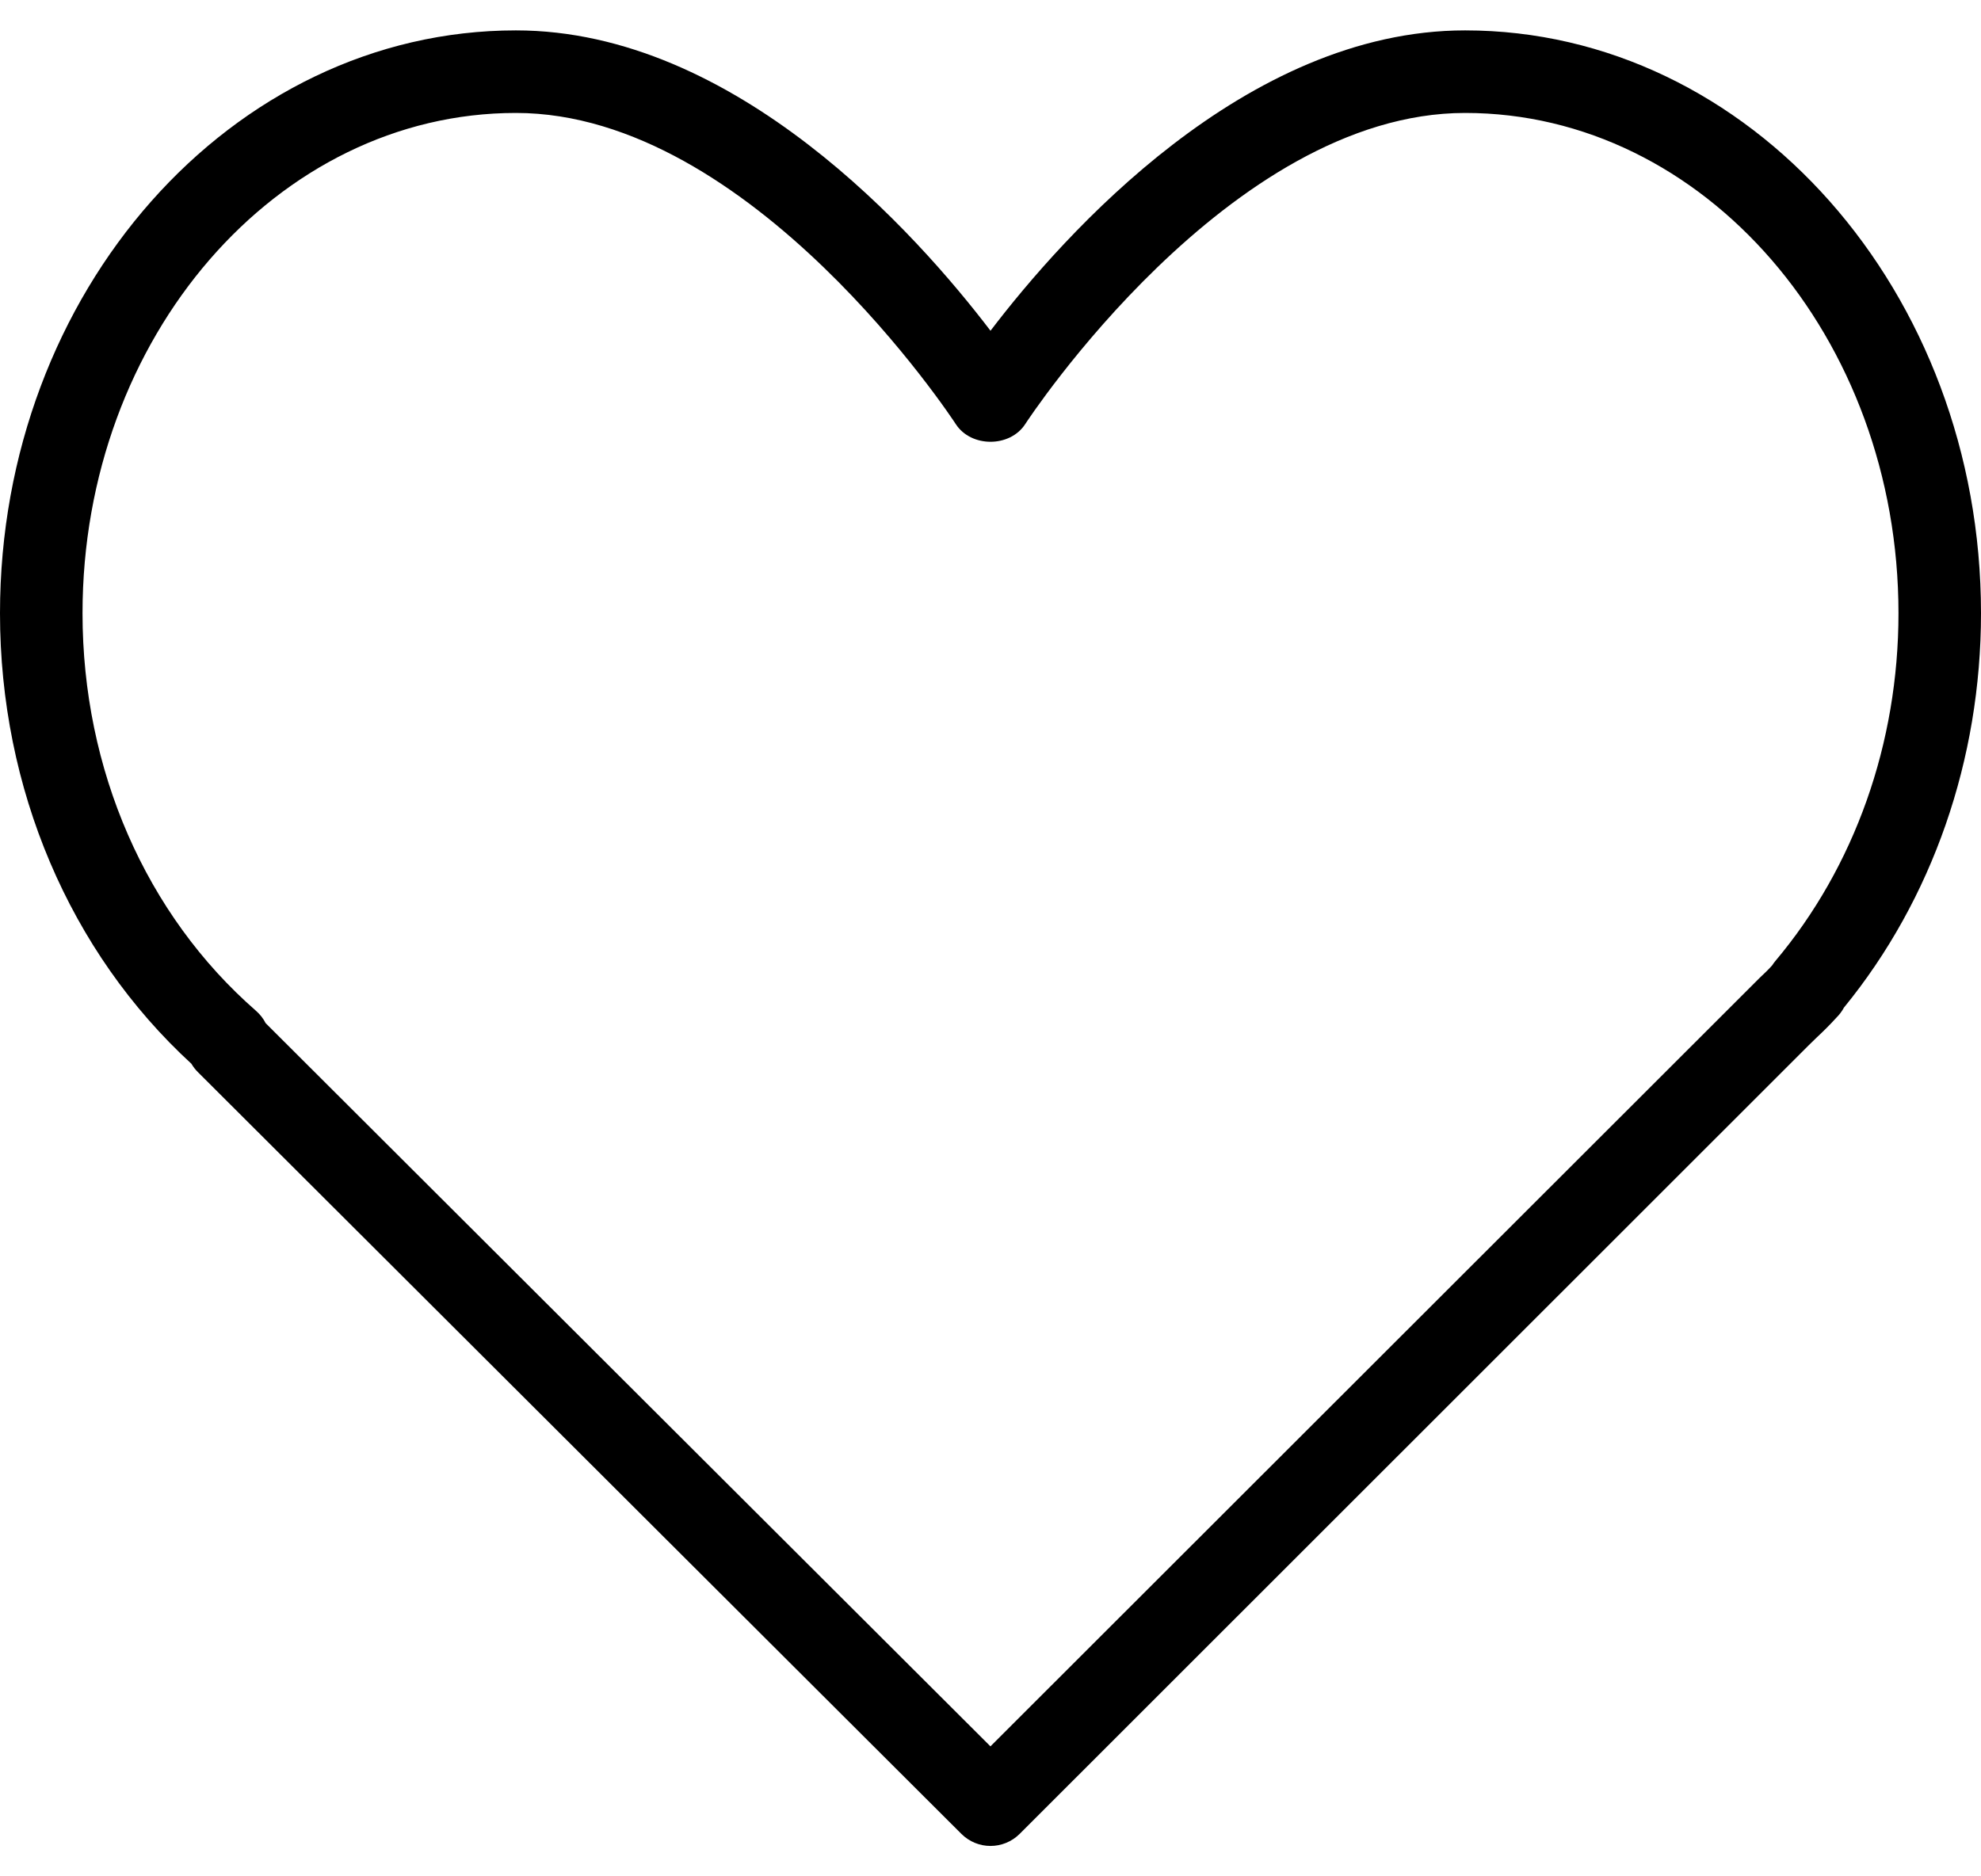 <svg width="38" height="36" viewBox="0 0 38 36" fill="none" xmlns="http://www.w3.org/2000/svg">
<path d="M28.104 0.583C23.889 0.583 20.408 4.498 19 6.346C17.592 4.498 14.111 0.583 9.896 0.583C4.439 0.583 0 5.6 0 11.766C0 15.129 1.335 18.264 3.672 20.41C3.706 20.468 3.748 20.523 3.797 20.571L18.441 35.185C18.596 35.339 18.797 35.417 19 35.417C19.203 35.417 19.405 35.339 19.56 35.185L34.691 20.059L34.847 19.907C34.971 19.791 35.093 19.672 35.23 19.521C35.287 19.464 35.334 19.401 35.371 19.332C37.068 17.254 38 14.573 38 11.766C38 5.6 33.561 0.583 28.104 0.583ZM34.053 18.441C34.032 18.467 34.011 18.494 33.994 18.522C33.919 18.607 33.838 18.682 33.758 18.758L18.999 33.506L5.096 19.631C5.052 19.543 4.989 19.463 4.912 19.395C2.796 17.548 1.583 14.767 1.583 11.766C1.583 6.473 5.312 2.167 9.896 2.167C14.428 2.167 18.296 8.078 18.334 8.137C18.627 8.589 19.373 8.589 19.666 8.137C19.704 8.078 23.572 2.167 28.104 2.167C32.688 2.167 36.417 6.473 36.417 11.766C36.417 14.26 35.577 16.631 34.053 18.441Z" fill="black"/>
</svg>
